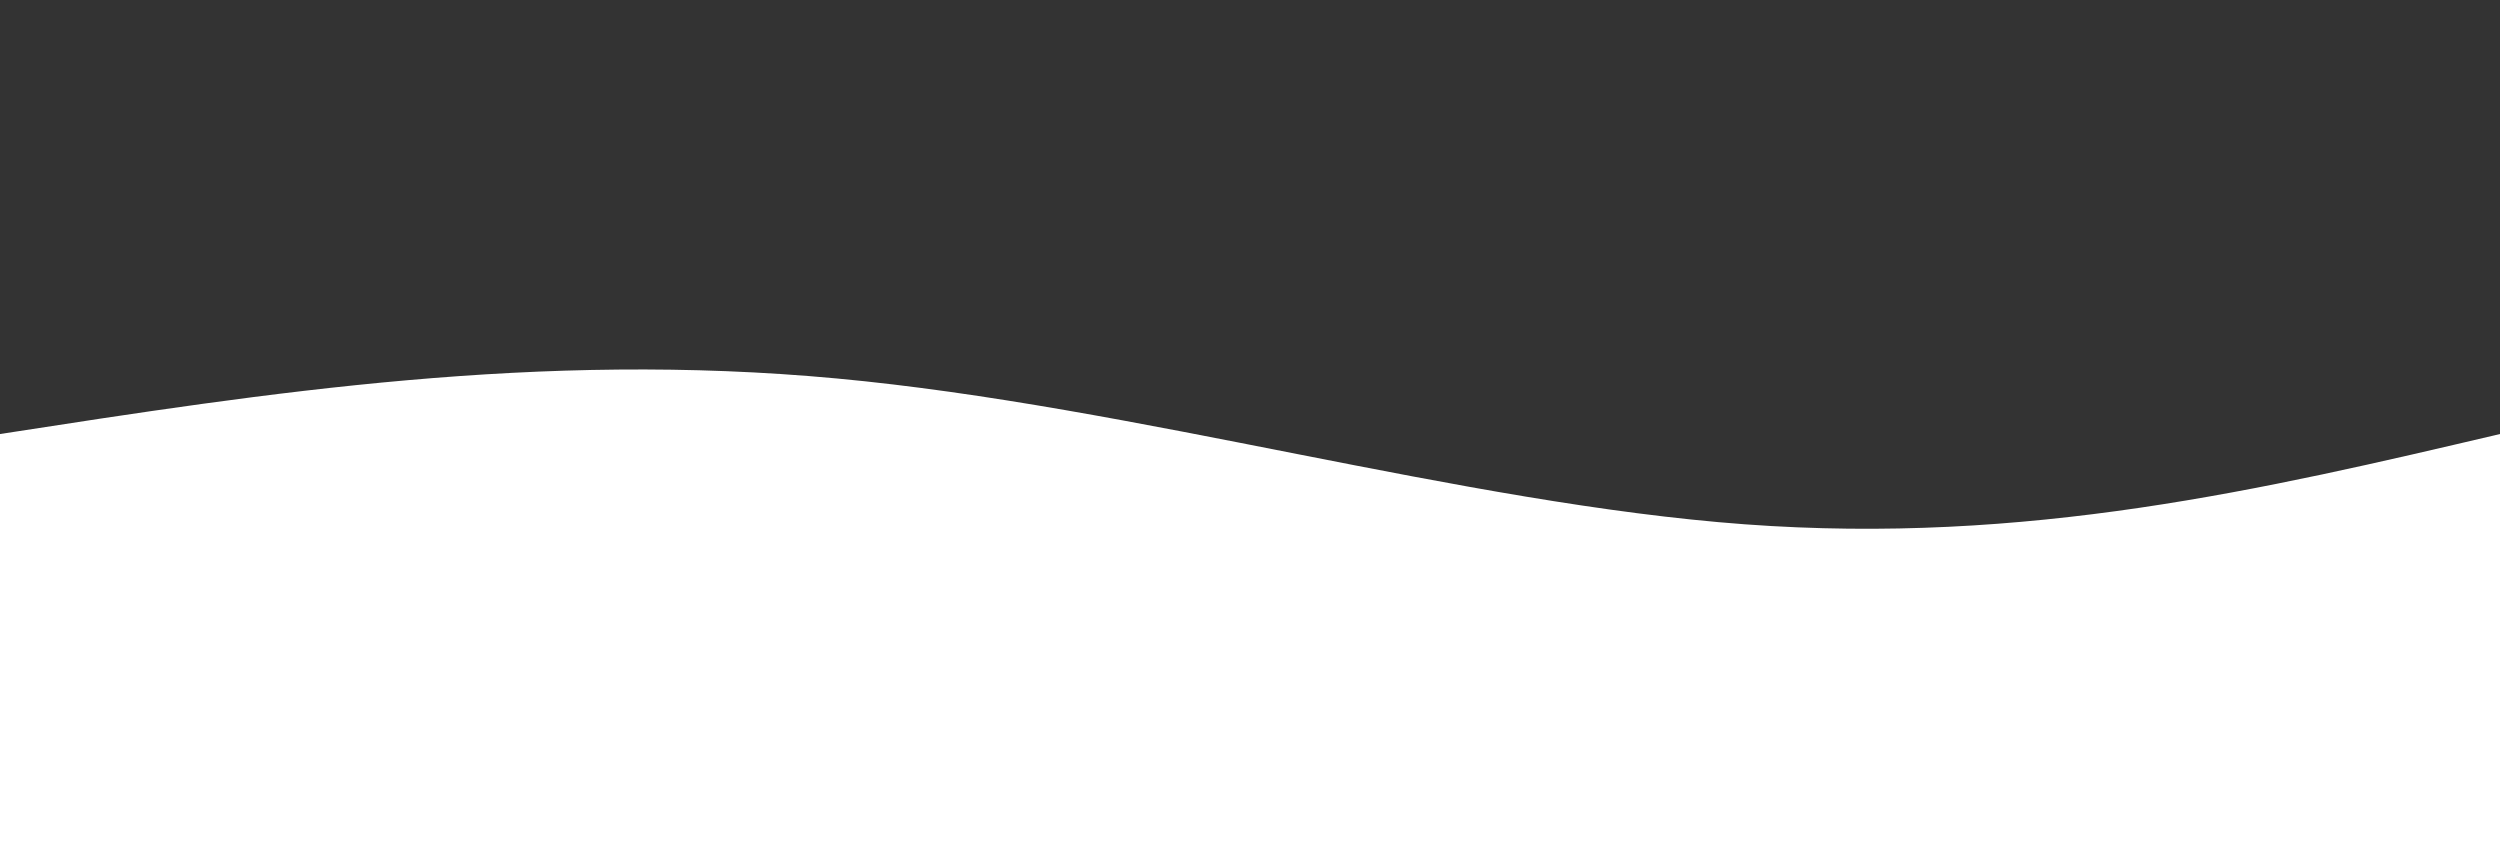 <svg height="100%" width="100%" id="svg" viewBox="0 0 1440 500" xmlns="http://www.w3.org/2000/svg" class="transition duration-300 ease-in-out delay-150">
  <rect x="0" y="0" width="1440" height="500" fill="#333333" stroke="none"/>
  <path d="M 0,500 C 0,500 0,250 0,250 C 155.067,226 310.133,202 482,218 C 653.867,234 842.533,290 1005,302 C 1167.467,314 1303.733,282 1440,250 C 1440,250 1440,500 1440,500 Z" stroke="none" stroke-width="0" fill="#ffffff" class="transition-all duration-300 ease-in-out delay-150"></path>
</svg>